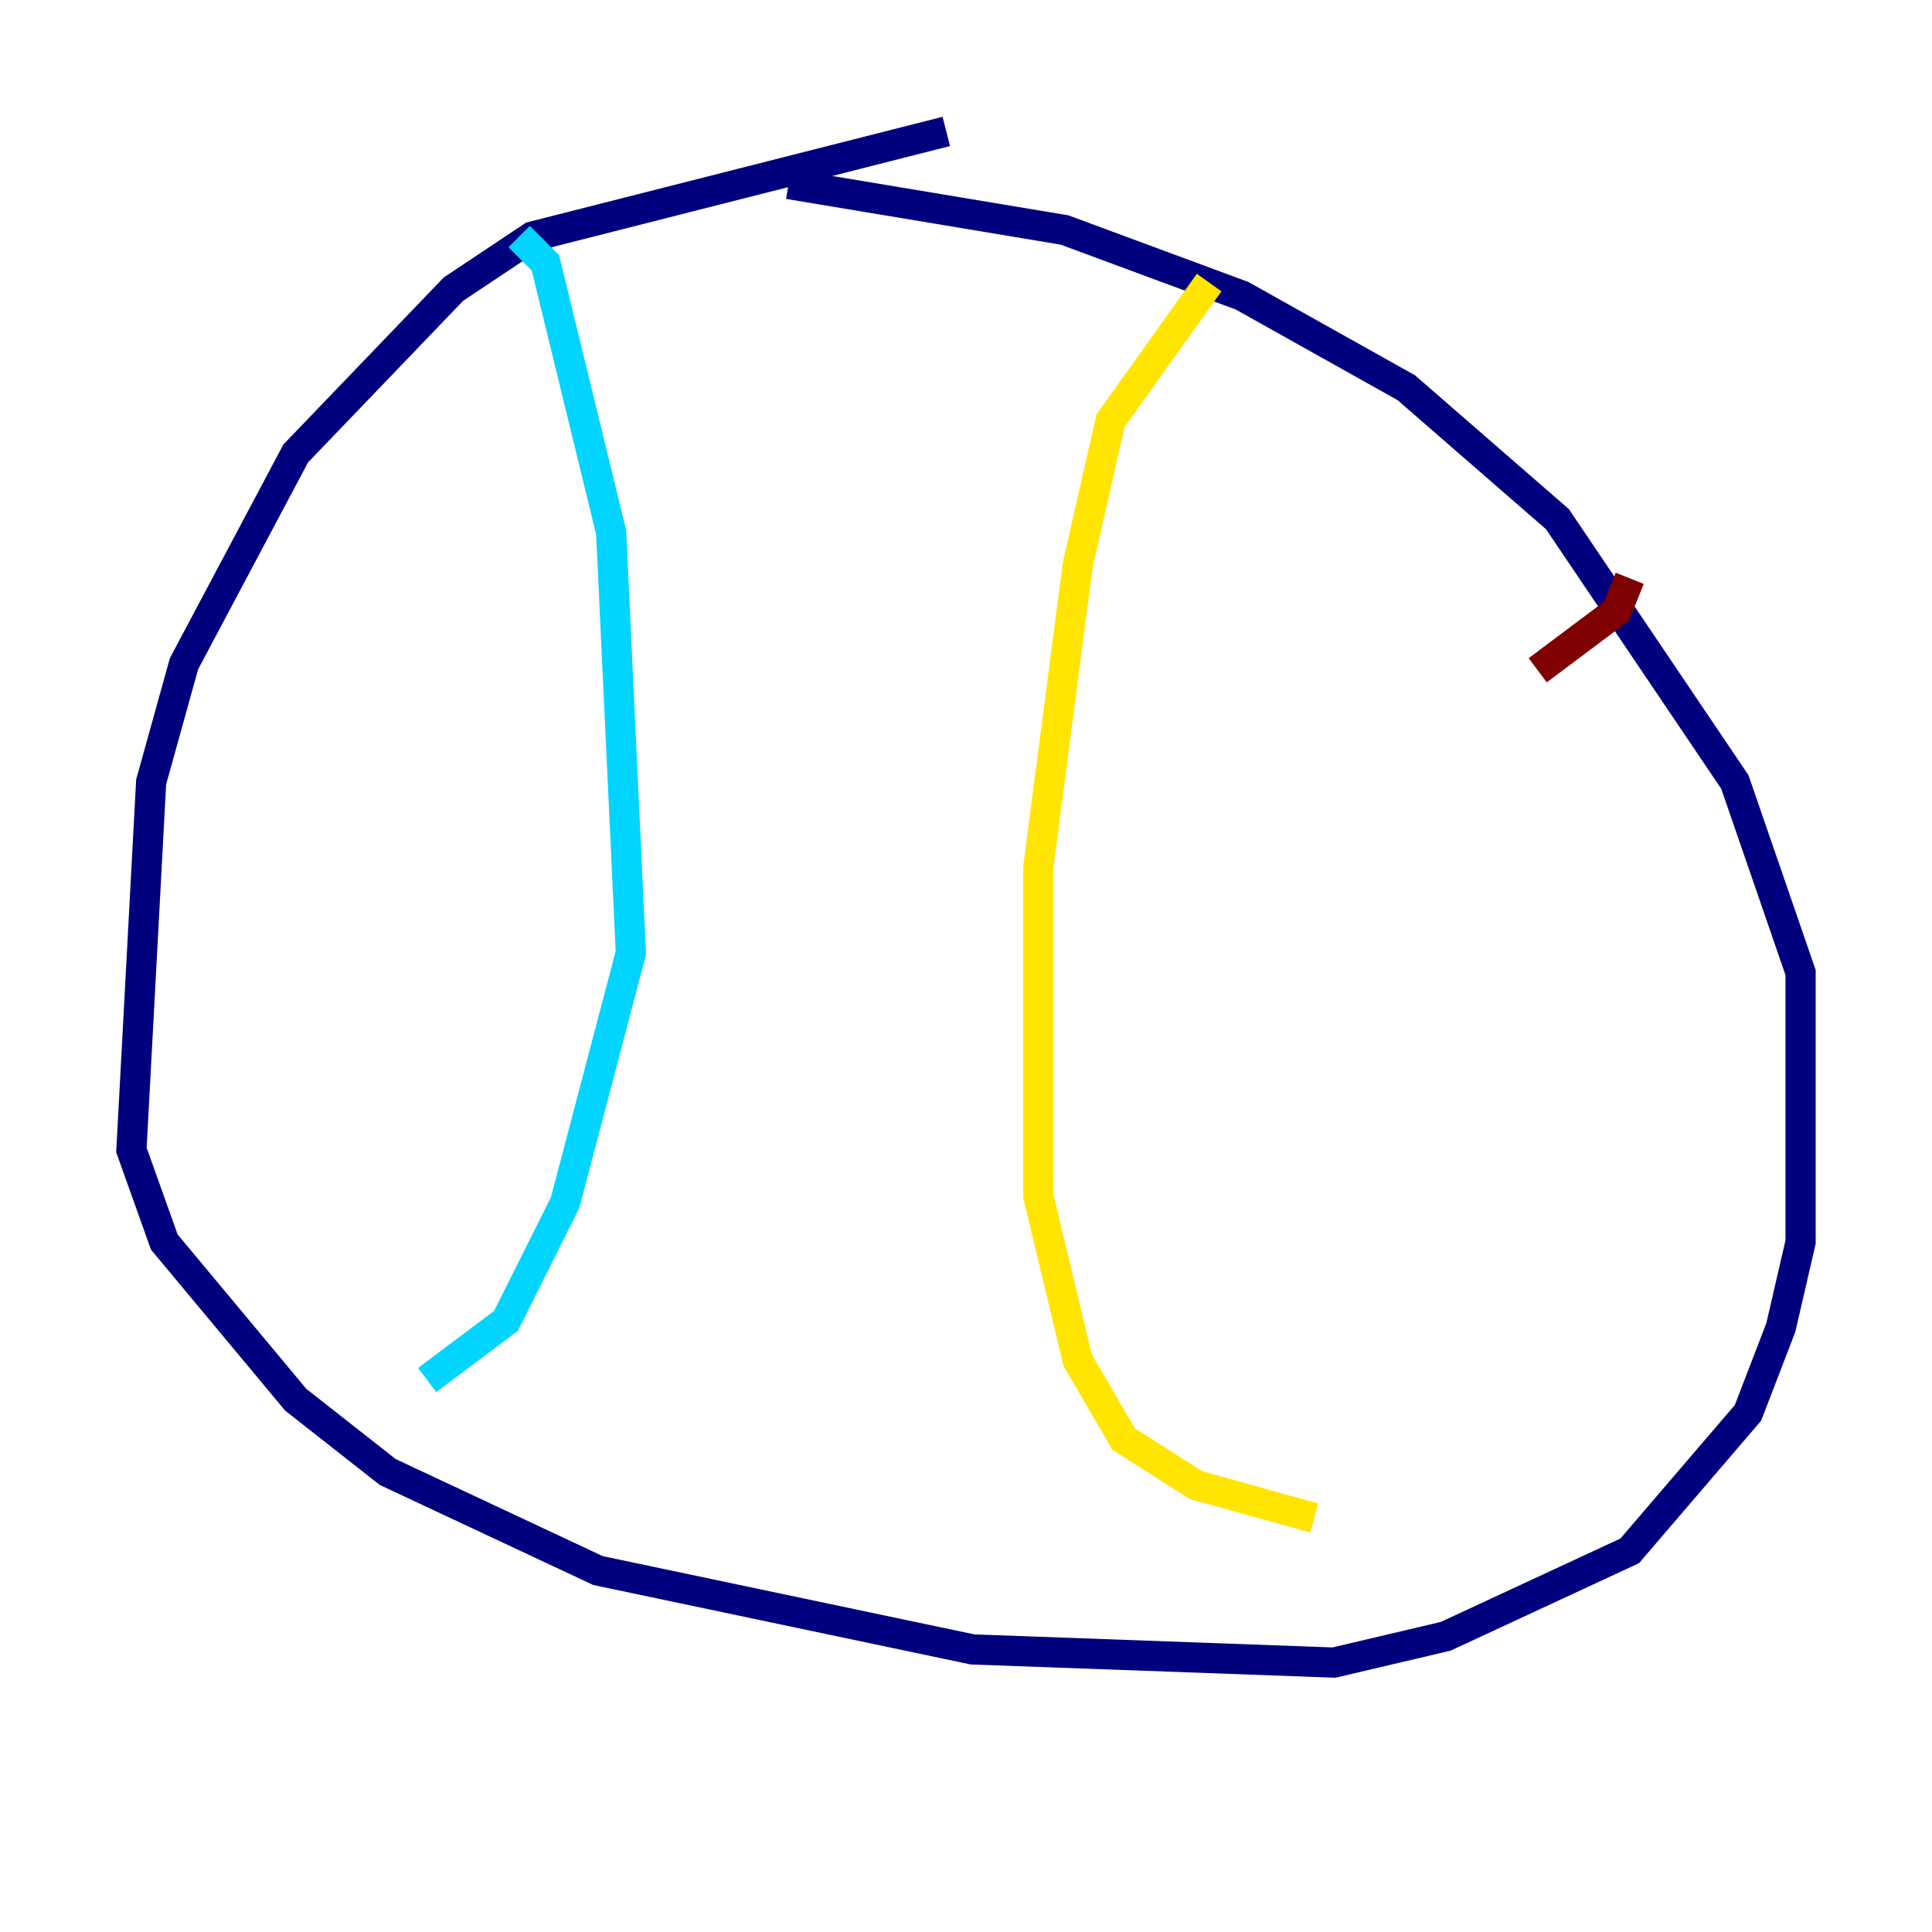 <?xml version="1.0" encoding="utf-8" ?>
<svg baseProfile="tiny" height="128" version="1.2" viewBox="0,0,128,128" width="128" xmlns="http://www.w3.org/2000/svg" xmlns:ev="http://www.w3.org/2001/xml-events" xmlns:xlink="http://www.w3.org/1999/xlink"><defs /><polyline fill="none" points="62.694,8.707 35.265,15.674 30.041,19.157 19.592,30.041 12.191,43.973 10.014,51.809 8.707,76.191 10.884,82.286 19.592,92.735 25.687,97.524 39.619,104.054 64.435,109.279 88.381,110.15 95.782,108.408 107.973,102.748 115.809,93.605 117.986,87.946 119.293,82.286 119.293,64.435 114.939,51.809 103.184,34.395 93.17,25.687 82.286,19.592 70.531,15.238 52.245,12.191" stroke="#00007f" stroke-width="2" /><polyline fill="none" points="34.395,15.674 36.136,17.415 40.49,35.265 41.796,63.129 37.442,79.674 33.524,87.51 28.299,91.429" stroke="#00d4ff" stroke-width="2" /><polyline fill="none" points="80.109,18.721 73.578,27.864 71.401,37.442 68.789,57.469 68.789,79.238 71.401,90.122 74.449,95.347 79.238,98.395 87.075,100.571" stroke="#ffe500" stroke-width="2" /><polyline fill="none" points="107.973,38.313 107.102,40.49 101.878,44.408" stroke="#7f0000" stroke-width="2" /></svg>